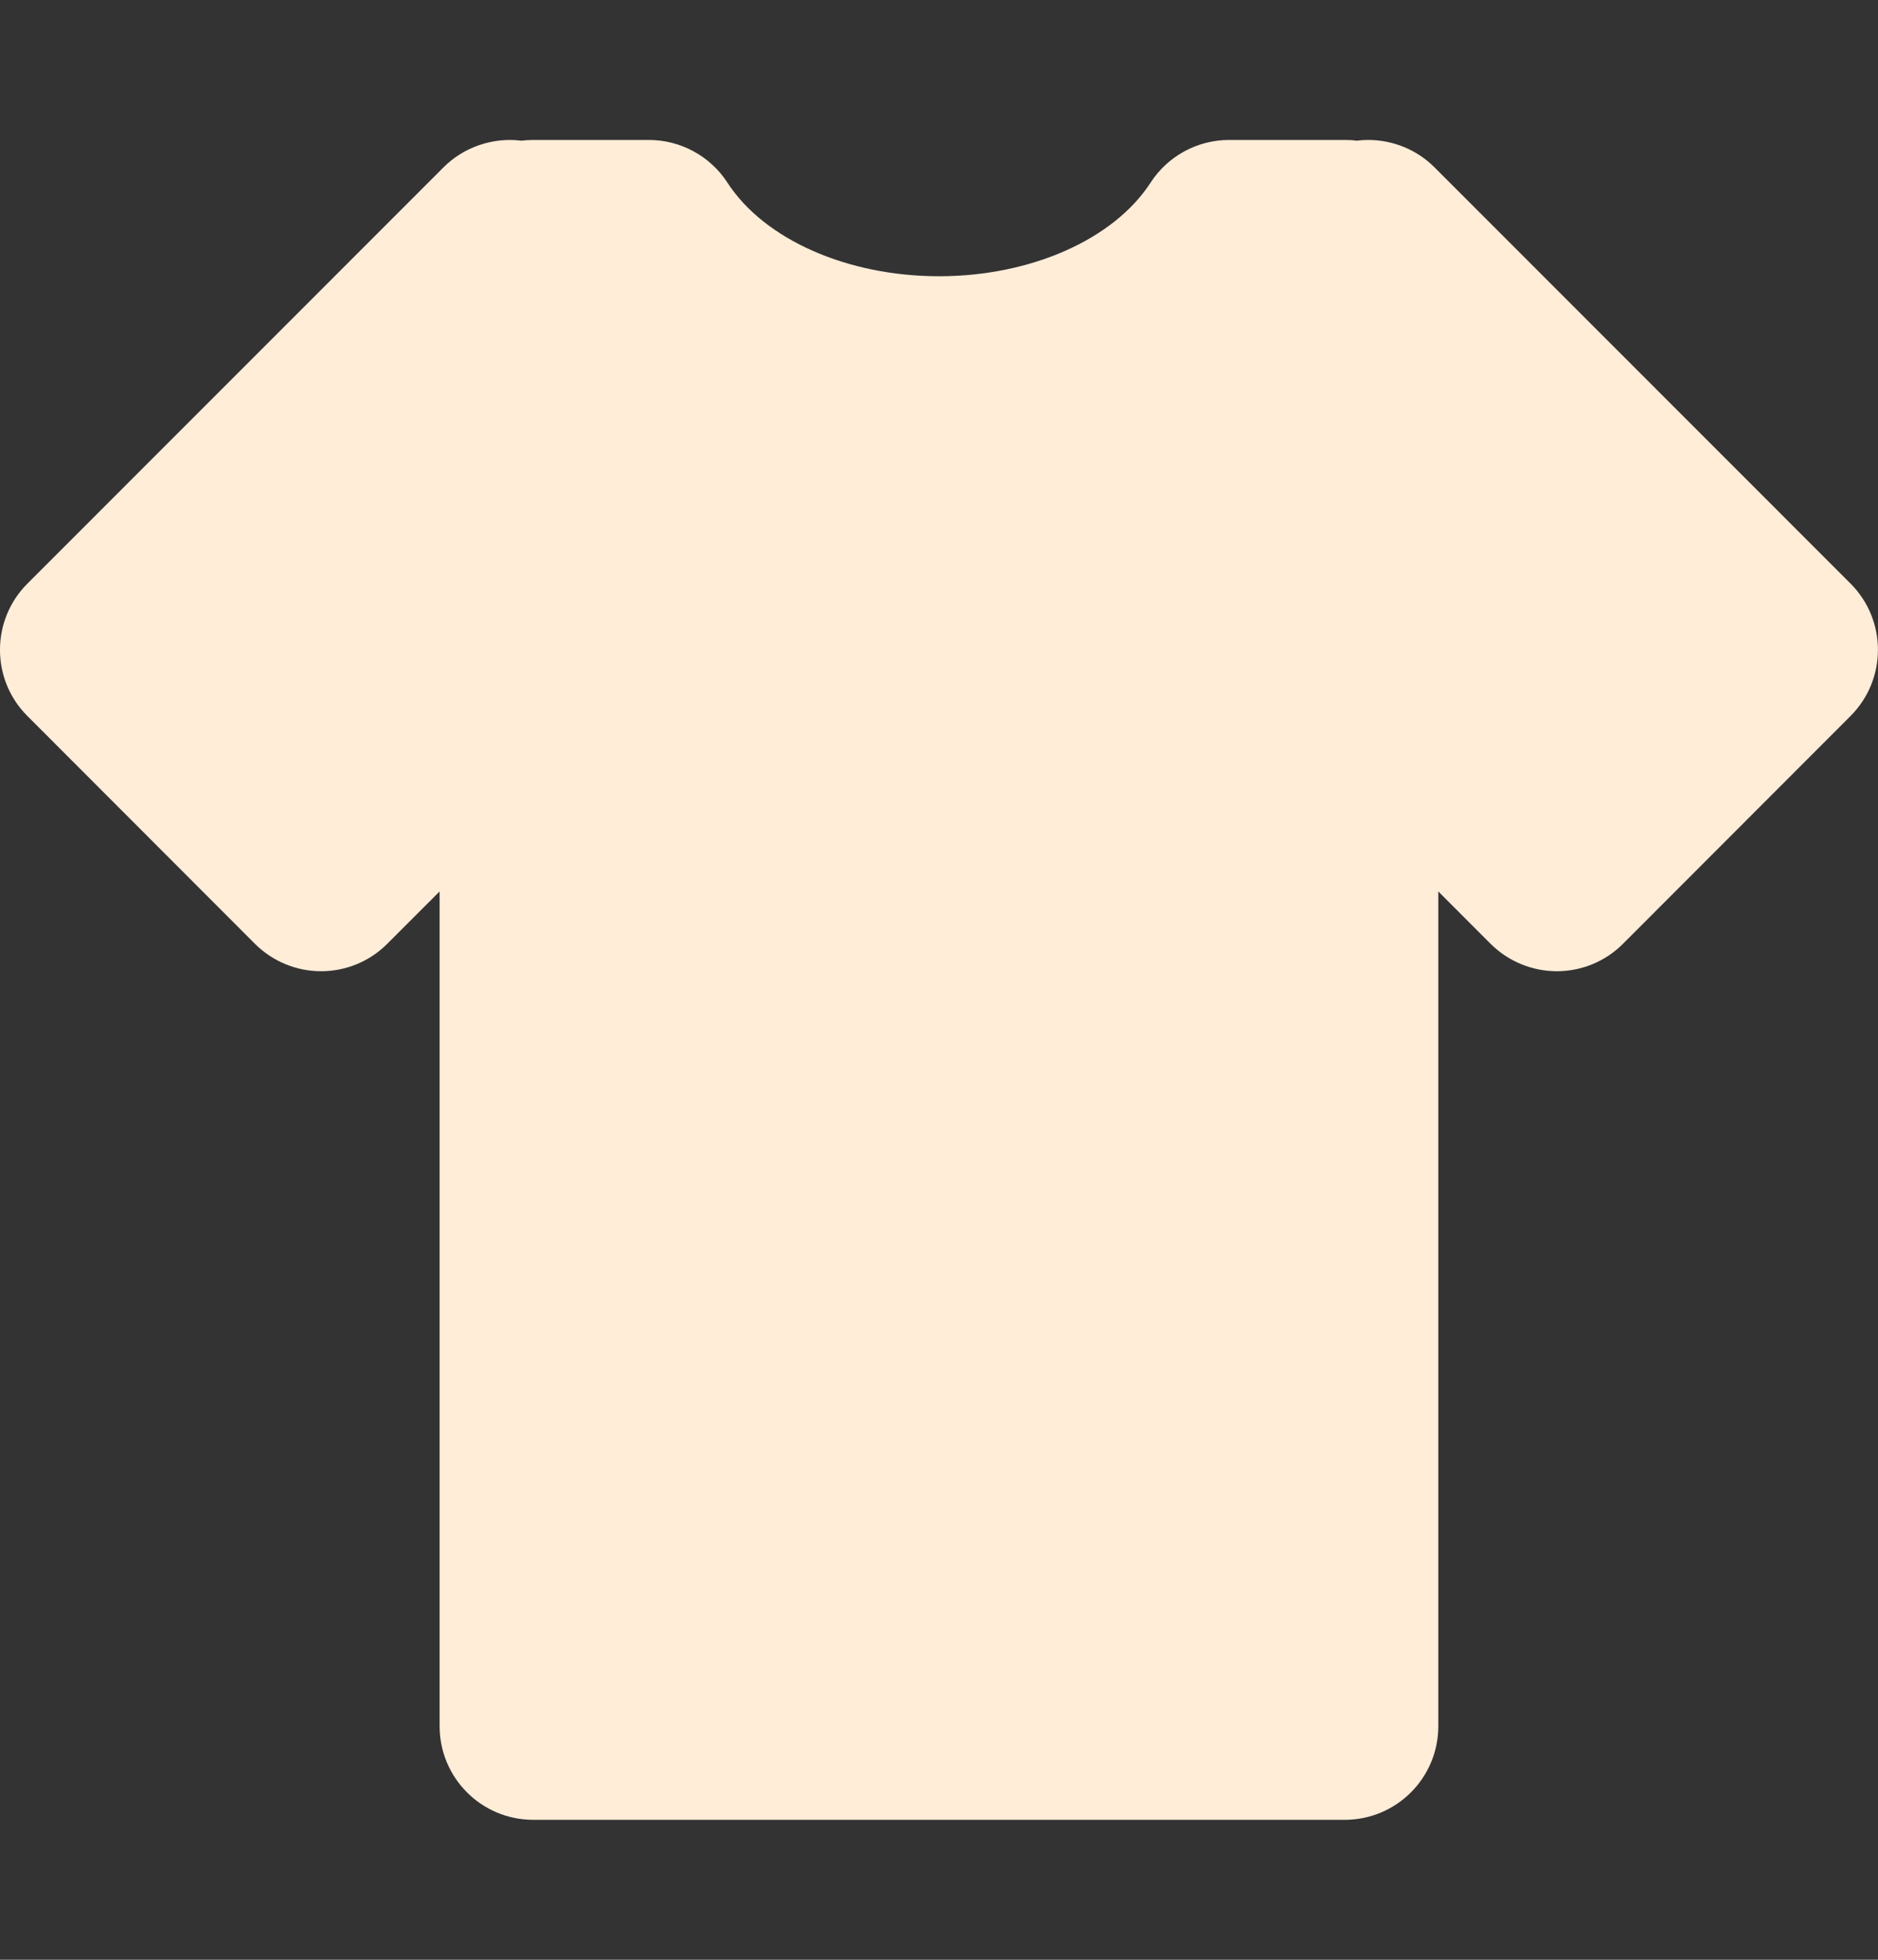 <svg width="23" height="24" viewBox="0 0 23 24" fill="none" xmlns="http://www.w3.org/2000/svg">
<rect x="0" y="0" width="23" height="24" fill="#333333" stroke="none"/>
<g clip-path="url(#clip0_6_145)">
<path d="M16.758 2.859L16.47 3.148V2.859H15.053C14.414 3.847 13.066 4.529 11.5 4.529C9.934 4.529 8.586 3.847 7.947 2.859H6.53V3.148L6.242 2.859L1.146 7.958L3.933 10.748L6.53 8.15V21.14H16.469V8.151L19.066 10.748L21.853 7.958L16.758 2.859Z" fill="#FFEDD8"/>
<path d="M16.469 22.286H6.53C5.897 22.286 5.384 21.773 5.384 21.14V10.917L4.743 11.558C4.529 11.773 4.237 11.894 3.933 11.894C3.629 11.894 3.337 11.773 3.122 11.558L0.335 8.768C-0.112 8.321 -0.112 7.596 0.335 7.148L5.432 2.049C5.68 1.8 6.039 1.679 6.386 1.723C6.433 1.717 6.481 1.714 6.53 1.714H7.947C8.335 1.714 8.698 1.911 8.909 2.237C9.36 2.933 10.377 3.383 11.5 3.383C12.623 3.383 13.64 2.933 14.091 2.237C14.302 1.911 14.664 1.714 15.053 1.714H16.47C16.519 1.714 16.567 1.716 16.614 1.723C16.661 1.717 16.709 1.714 16.757 1.714C17.061 1.714 17.353 1.834 17.568 2.049L22.664 7.147C23.111 7.595 23.111 8.32 22.664 8.768L19.877 11.558C19.663 11.773 19.371 11.894 19.067 11.894C18.764 11.894 18.471 11.773 18.256 11.559L17.615 10.917V21.14C17.615 21.773 17.102 22.286 16.469 22.286ZM7.676 19.994H15.323V8.151C15.323 7.687 15.602 7.269 16.03 7.092C16.459 6.914 16.951 7.012 17.279 7.34L19.066 9.127L20.233 7.958L16.567 4.29C16.384 4.306 16.204 4.277 16.032 4.206C15.912 4.157 15.804 4.088 15.71 4.005H15.611C14.665 5.048 13.149 5.675 11.5 5.675C9.85 5.675 8.335 5.048 7.388 4.005H7.29C7.196 4.088 7.088 4.157 6.968 4.206C6.795 4.278 6.61 4.303 6.432 4.29L2.765 7.959L3.933 9.128L5.719 7.34C6.046 7.012 6.539 6.914 6.968 7.092C7.396 7.269 7.675 7.687 7.675 8.151V19.994H7.676Z" fill="#FFEDD8"/>
</g>
<defs>
<clipPath id="clip0_6_145">
<rect width="23" height="23" fill="white" transform="translate(0 0.5)"/>
</clipPath>
</defs>
</svg>

